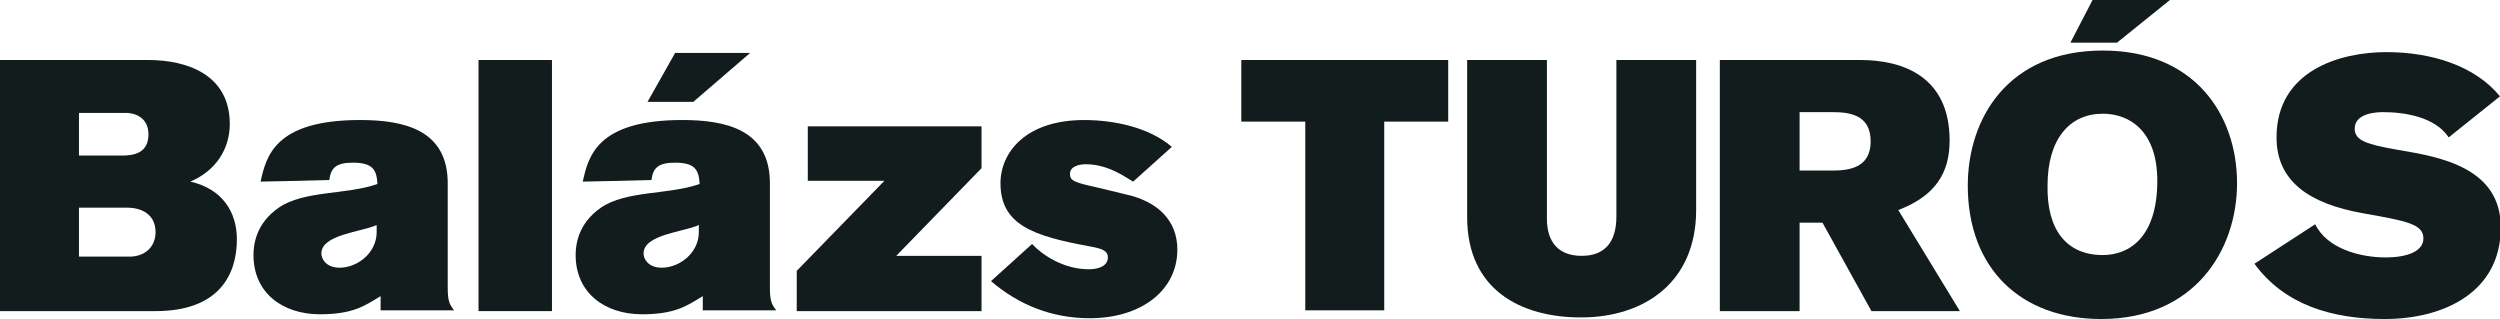 <?xml version="1.0" encoding="utf-8"?>
<!-- Generator: Adobe Illustrator 22.1.0, SVG Export Plug-In . SVG Version: 6.00 Build 0)  -->
<svg version="1.1" id="Réteg_1" xmlns="http://www.w3.org/2000/svg" xmlns:xlink="http://www.w3.org/1999/xlink" x="0px" y="0px"
	 viewBox="0 0 316.6 40.4" style="enable-background:new 0 0 316.6 40.4;" xml:space="preserve">
<style type="text/css">
	.st0{fill:#121C1C;}
	.st1{fill:none;stroke:#000000;stroke-miterlimit:10;}
</style>
<g>
	<path class="st0" d="M18.8,7.6c4.8,0,10.3,1.8,10.3,8.1c0,3.1-1.7,5.9-5,7.3c4,0.9,5.9,3.8,5.9,7.3c0,4.3-2.1,9.1-10.3,9.1H0V7.6
		H18.8z M10,32.5h6.4c1.9,0,3.3-1.2,3.3-3.1c0-2.2-1.7-3.1-3.6-3.1H10V32.5z M10,19.7h5.5c1.6,0,3.3-0.4,3.3-2.7
		c0-1.9-1.4-2.7-2.9-2.7H10V19.7z"/>
	<path class="st0" d="M48.2,39.3v-1.8c-2.1,1.3-3.6,2.3-7.7,2.3c-4.7,0-8.4-2.7-8.4-7.5c0-1.3,0.3-4,3.2-6c3.2-2.2,8.5-1.6,12.5-3
		c-0.1-1.7-0.5-2.7-3.1-2.7c-2.2,0-2.8,0.7-3,2.2c0,0-7.5,0.2-8.7,0.2c0.7-3.1,1.7-7.8,12.6-7.8c5.5,0,11.1,1.2,11.1,8v13.2
		c0,1.7,0.2,2.1,0.8,2.9H48.2z M47.7,28.5c-2,0.9-7,1.2-7,3.6c0,0.7,0.6,1.8,2.3,1.8c2.3,0,4.7-1.9,4.7-4.5V28.5z"/>
	<path class="st0" d="M60.6,39.3V7.6h9.3v31.8H60.6z"/>
	<path class="st0" d="M89,39.3v-1.8c-2.1,1.3-3.6,2.3-7.7,2.3c-4.7,0-8.4-2.7-8.4-7.5c0-1.3,0.3-4,3.2-6c3.2-2.2,8.5-1.6,12.5-3
		c-0.1-1.7-0.5-2.7-3.1-2.7c-2.2,0-2.8,0.7-3,2.2c0,0-7.5,0.2-8.7,0.2c0.7-3.1,1.7-7.8,12.6-7.8c5.5,0,11.1,1.2,11.1,8v13.2
		c0,1.7,0.2,2.1,0.8,2.9H89z M88.5,28.5c-2,0.9-7,1.2-7,3.6c0,0.7,0.6,1.8,2.3,1.8c2.3,0,4.7-1.9,4.7-4.5V28.5z M87.8,12.9H82
		l3.5-6.2H95L87.8,12.9z"/>
	<path class="st0" d="M113.5,32.4h10.8v7h-23.4v-5.1L112,22.9h-9.7V16h22v5.3L113.5,32.4z"/>
	<path class="st0" d="M143.5,23c-0.9-0.5-3.1-2.2-6-2.2c-0.9,0-2,0.3-2,1.2c0,0.9,0.5,1.1,3.7,1.8l3.3,0.8c4.2,0.9,6.6,3.4,6.6,7
		c0,5.2-4.6,8.7-11.1,8.7c-4.8,0-9-1.7-12.5-4.7l5.2-4.7c1.3,1.4,4,3.2,7.2,3.2c1.2,0,2.4-0.4,2.4-1.5c0-0.8-0.6-1.1-2.3-1.4
		c-7.1-1.3-11.3-2.7-11.3-8c0-3.9,3.2-8,10.6-8c3.7,0,8.2,0.9,11.1,3.4L143.5,23z"/>
	<path class="st0" d="M175.3,15.4v23.9h-10V15.4h-8.1V7.6h26.2v7.8H175.3z"/>
	<path class="st0" d="M195.9,7.6v20.1c0,3.1,1.6,4.7,4.4,4.7c2.9,0,4.4-1.7,4.4-5V7.6h10.1v19c0,9.1-6.5,13.6-14.6,13.6
		c-7.6,0-14.4-3.5-14.4-12.7V7.6H195.9z"/>
	<path class="st0" d="M235.6,7.6c5.4,0,11.3,2.1,11.3,10.2c0,4.1-1.8,7-6.5,8.8l7.8,12.8h-11.2l-6.2-11.2h-2.9v11.2h-10.1V7.6H235.6
		z M232,21.6c2.1,0,4.9-0.3,4.9-3.7c0-3.5-2.9-3.7-4.9-3.7h-4.1v7.4H232z"/>
	<path class="st0" d="M266.1,40.4c-10.2,0-16.9-6.4-16.9-16.9c0-8.4,5-17.1,17.1-17.1c11.6,0,17,8.1,17,16.8
		C283.3,31.7,277.9,40.4,266.1,40.4z M266.3,32.3c3.3,0,6.9-2.2,6.9-9.4c0-6.3-3.5-8.5-6.9-8.5c-4.2,0-7,3.2-7,9.1
		C259.2,29.1,261.7,32.3,266.3,32.3z M268.1,5.4h-5.9L265,0h9.8L268.1,5.4z"/>
	<path class="st0" d="M310.1,17.4c-1.7-2.6-5.6-3.2-8.3-3.2c-0.8,0-3.6,0.1-3.6,2.1c0,1.5,1.5,2,5.6,2.7c5.4,0.9,12.9,2.3,12.9,9.8
		c0,8.2-7.2,11.6-14.7,11.6c-6.7,0-12.7-1.8-16.5-7l7.7-5c1.5,3.1,5.7,4.2,8.9,4.2c3,0,4.8-0.9,4.8-2.4c0-1.8-2-2.2-7.7-3.2
		c-6.7-1.2-10.9-4-10.9-9.6c0-8.5,8.1-10.8,13.9-10.8c5.7,0,11.2,1.7,14.4,5.6L310.1,17.4z"/>
</g>
</svg>

